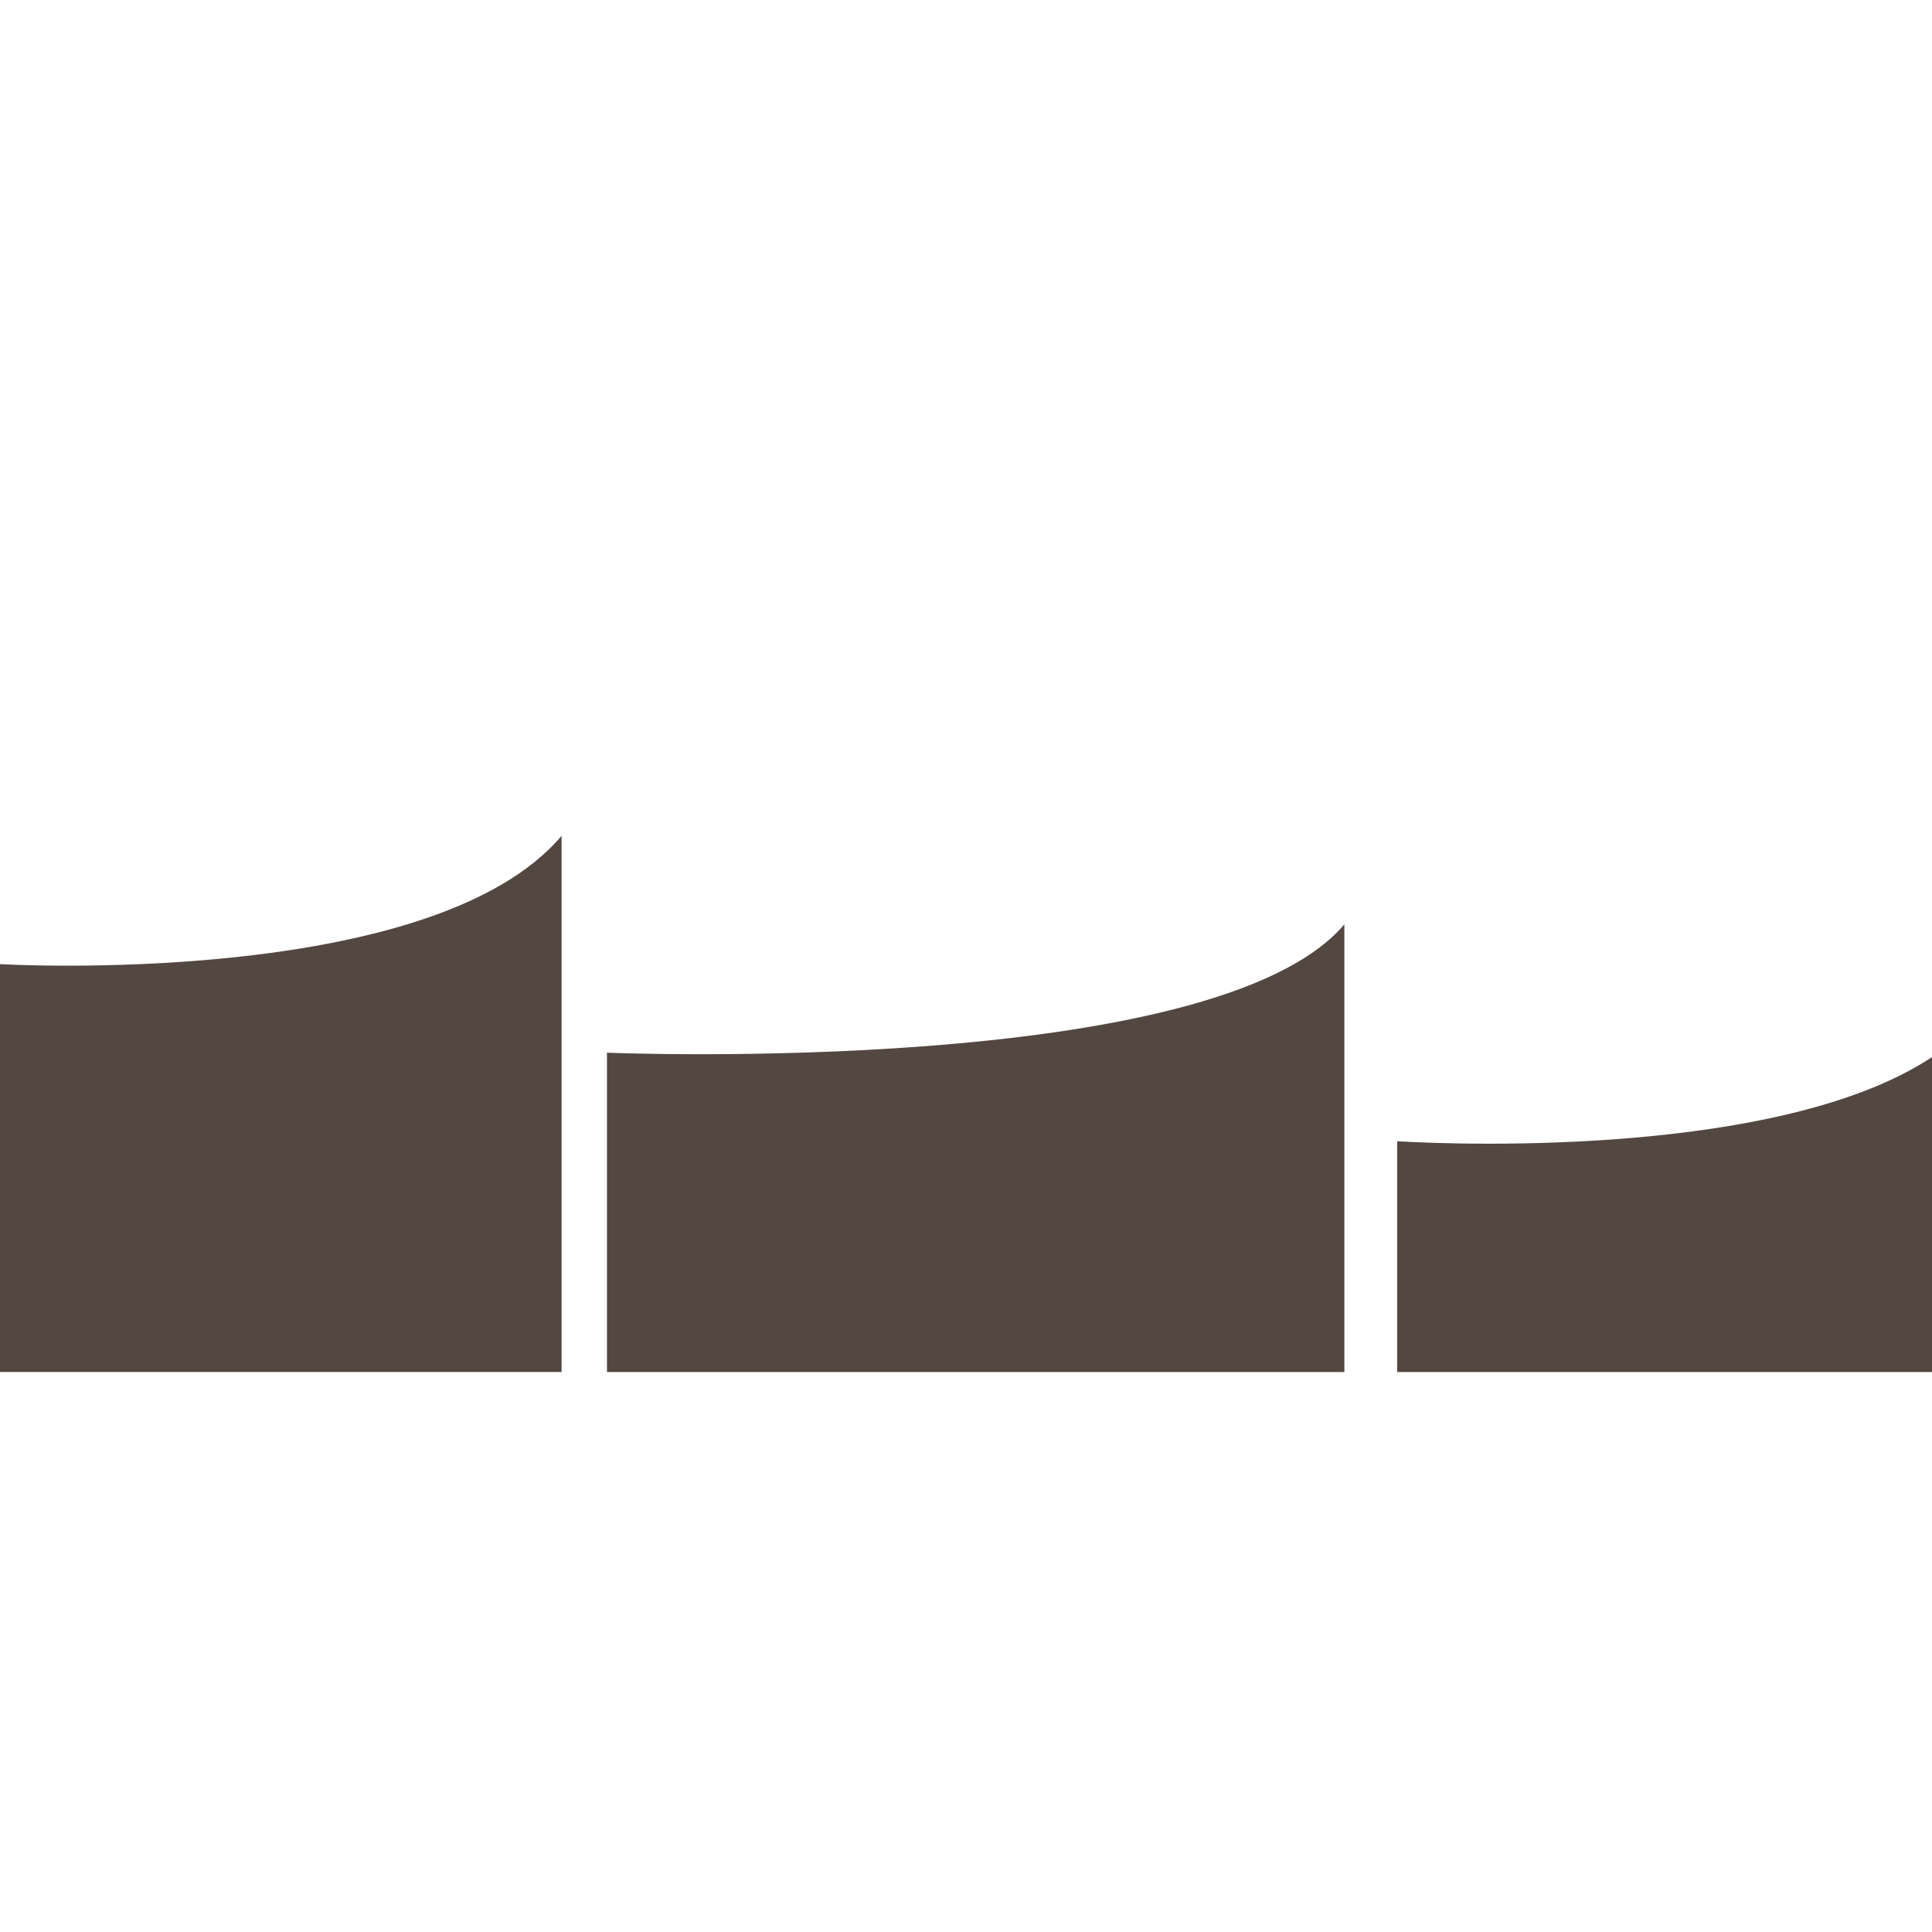 <svg version="1.1" id="Layer_1" xmlns="http://www.w3.org/2000/svg" xmlns:xlink="http://www.w3.org/1999/xlink" x="0px" y="0px" viewBox="0 0 100 100" xml:space="preserve"><desc>Copyright Opto 22</desc> 
<g id="shape">
	<path fill="#534741" d="M29.068,43.261C22.354,51.203,0,49.904,0,49.904v21.11h29.068V43.261z"></path>
	<path fill="#534741" d="M69.584,47.843c-6.714,7.942-38.167,6.644-38.167,6.644v16.528h38.167V47.843z"></path>
	<path fill="#534741" d="M100,54.716c-8.546,5.651-27.68,4.353-27.68,4.353v11.946H100V54.716z"></path>
</g>
</svg>